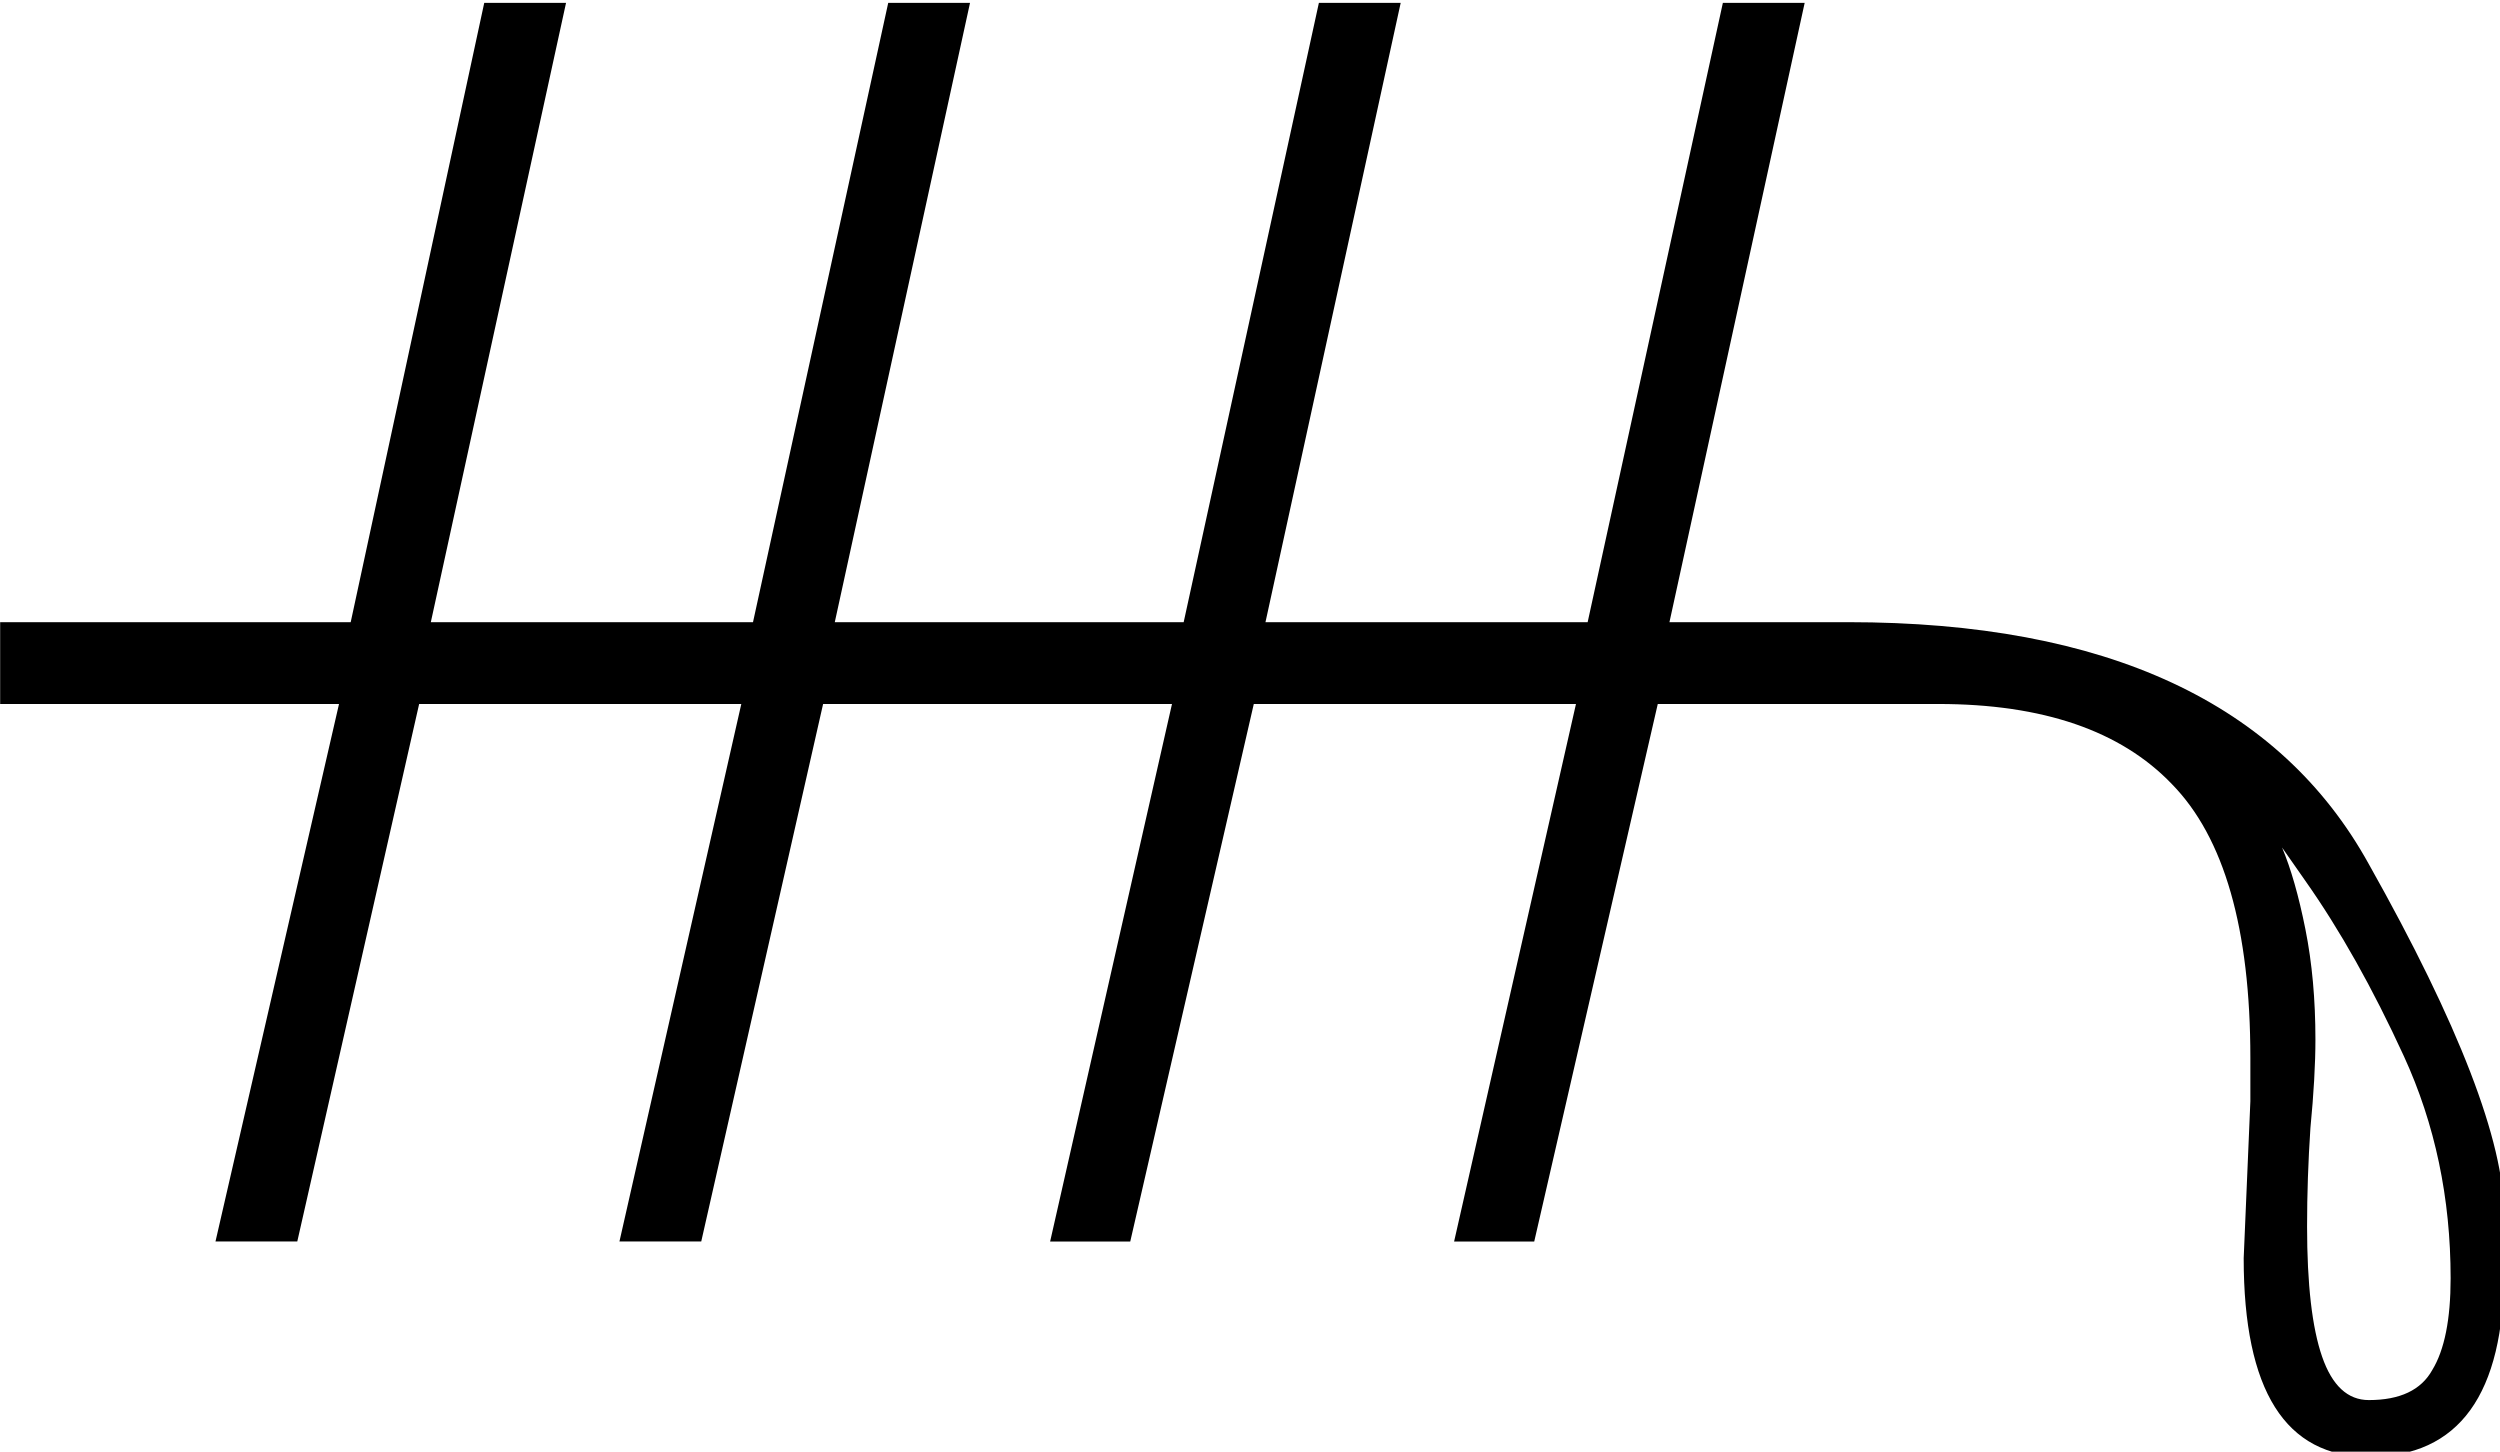 <?xml version="1.0" encoding="UTF-8" standalone="no"?>
<!-- Created with Inkscape (http://www.inkscape.org/) -->

<svg
   xmlns:dc="http://purl.org/dc/elements/1.1/"
   xmlns:cc="http://creativecommons.org/ns#"
   xmlns:rdf="http://www.w3.org/1999/02/22-rdf-syntax-ns#"
   xmlns:svg="http://www.w3.org/2000/svg"
   xmlns="http://www.w3.org/2000/svg"
   xmlns:sodipodi="http://sodipodi.sourceforge.net/DTD/sodipodi-0.dtd"
   xmlns:inkscape="http://www.inkscape.org/namespaces/inkscape"
   width="37.207mm"
   height="21.605mm"
   viewBox="0 0 37.207 21.605"
   version="1.1"
   id="svg12403"
   inkscape:version="0.92.4 (5da689c313, 2019-01-14)"
   sodipodi:docname="F37.svg">
  <defs
     id="defs12397" />
  <sodipodi:namedview
     id="base"
     pagecolor="#ffffff"
     bordercolor="#666666"
     borderopacity="1.0"
     inkscape:pageopacity="0.0"
     inkscape:pageshadow="2"
     inkscape:zoom="0.35"
     inkscape:cx="-334.6875"
     inkscape:cy="-379.11789"
     inkscape:document-units="mm"
     inkscape:current-layer="layer1"
     showgrid="false"
     showguides="false"
     fit-margin-top="0"
     fit-margin-left="0"
     fit-margin-right="0"
     fit-margin-bottom="0"
     inkscape:window-width="1920"
     inkscape:window-height="1017"
     inkscape:window-x="-8"
     inkscape:window-y="-8"
     inkscape:window-maximized="1" />
  <g
     inkscape:label="Layer 1"
     inkscape:groupmode="layer"
     id="layer1"
     transform="translate(-1.24,-26.92)">
    <g
       aria-label="𓄦"
       transform="scale(0.265)"
       style="font-style:normal;font-variant:normal;font-weight:normal;font-stretch:normal;font-size:192px;line-height:1.25;font-family:sans-serif;-inkscape-font-specification:'sans-serif, Normal';font-variant-ligatures:normal;font-variant-caps:normal;font-variant-numeric:normal;font-feature-settings:normal;text-align:start;letter-spacing:0px;word-spacing:0px;writing-mode:lr-tb;text-anchor:start;fill:#000000;fill-opacity:1;stroke:none"
       id="flowRoot12948">
      <path
         d="M 51.562,136.527 H 71.156 L 78.75,101.746 h 4.594 L 75.75,136.527 h 18.094 l 7.594,-34.781 h 4.594 L 98.438,136.527 h 10.031 q 21.75,0 29.25,13.594 7.594,13.5 7.594,19.688 v 3.094 q 0,10.5 -7.594,10.5 -7.031,0 -7.031,-11.156 l 0.375,-8.812 v -2.438 q 0,-10.875 -4.406,-15.375 -4.312,-4.5 -13.125,-4.5 h -15.75 l -6.938,30.188 h -4.5 l 6.844,-30.188 H 75.094 l -6.938,30.188 h -4.5 L 70.5,141.121 H 50.906 l -6.844,30.188 h -4.594 l 6.844,-30.188 H 28.219 l -6.844,30.188 h -4.594 l 6.938,-30.188 H 4.688 V 136.527 H 24.375 l 7.5,-34.781 h 4.594 L 28.875,136.527 h 18.094 l 7.594,-34.781 h 4.594 z m 81.281,12.656 q 0.75,1.781 1.312,4.594 0.562,2.812 0.562,6.188 0,2.062 -0.281,4.969 -0.188,2.812 -0.188,5.531 0,4.875 0.844,7.312 0.844,2.438 2.625,2.438 2.625,0 3.562,-1.688 1.031,-1.688 1.031,-5.156 0,-6.75 -2.625,-12.469 -2.625,-5.719 -5.531,-9.844 z"
         id="path12956"
         inkscape:connector-curvature="0" />
    </g>
  </g>
</svg>

